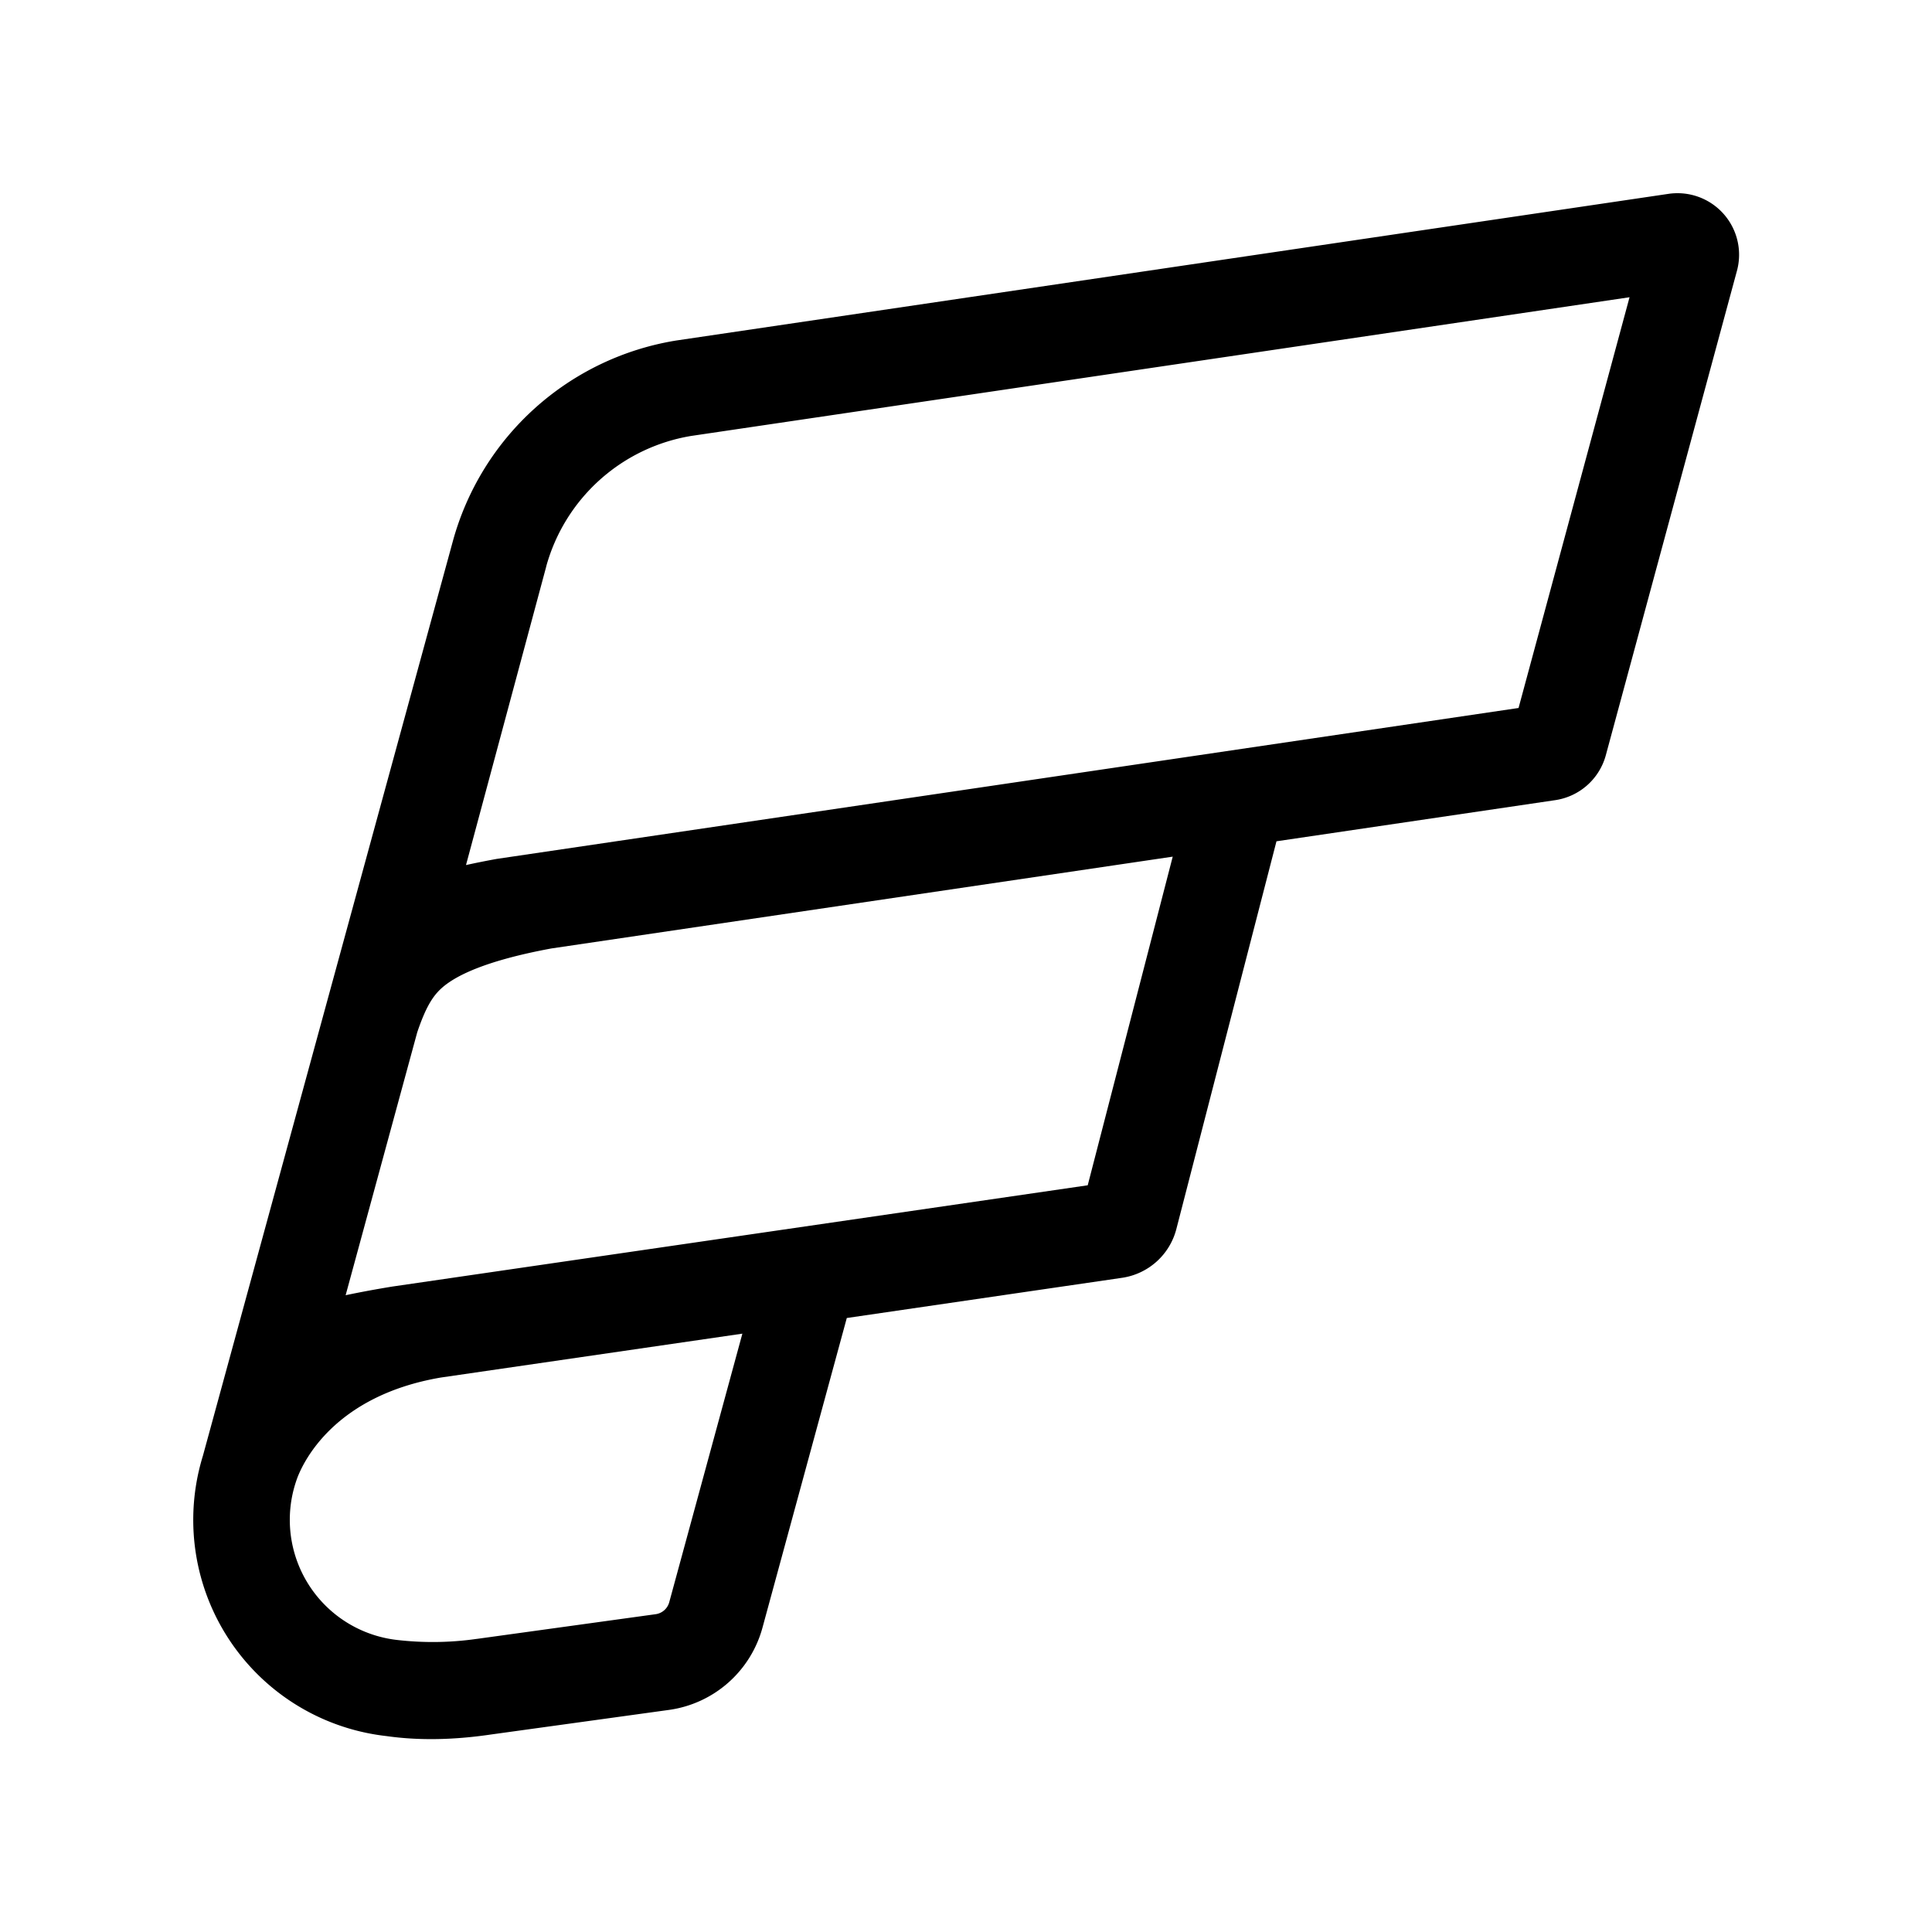 <svg xmlns="http://www.w3.org/2000/svg" width="20" height="20" fill="currentColor"><path fill-rule="evenodd" d="M5.138 8.892 15.72 7.329l1.149-4.252-9.715 1.436a1.875 1.875 0 0 0-1.5 1.352v.002l-.83 3.088a8.88 8.88 0 0 1 .315-.063Zm-.45-3.29L2.1 15.072a2.252 2.252 0 0 0 1.902 2.9c.317.045.676.043 1.077-.016l1.846-.255a1.17 1.17 0 0 0 .968-.851l.873-3.206 2.855-.417a.683.683 0 0 0 .555-.498l1.038-4.02 2.88-.425a.64.64 0 0 0 .53-.468l1.355-5.006a.637.637 0 0 0-.614-.81.65.65 0 0 0-.081.005L7 3.525a2.874 2.874 0 0 0-2.312 2.077ZM4.6 10.205c.134-.107.423-.26 1.11-.387l6.43-.95-.88 3.402-7.196 1.048c-.172.028-.334.058-.486.09l.741-2.721c.098-.29.177-.398.281-.482ZM3 15.734c0-.157.029-.305.08-.441.057-.146.369-.843 1.485-1.033l3.12-.454-.757 2.78a.17.17 0 0 1-.14.124l-1.846.255-.009.001a3.212 3.212 0 0 1-.821.011A1.252 1.252 0 0 1 3 15.734Z" clip-rule="evenodd"/></svg>